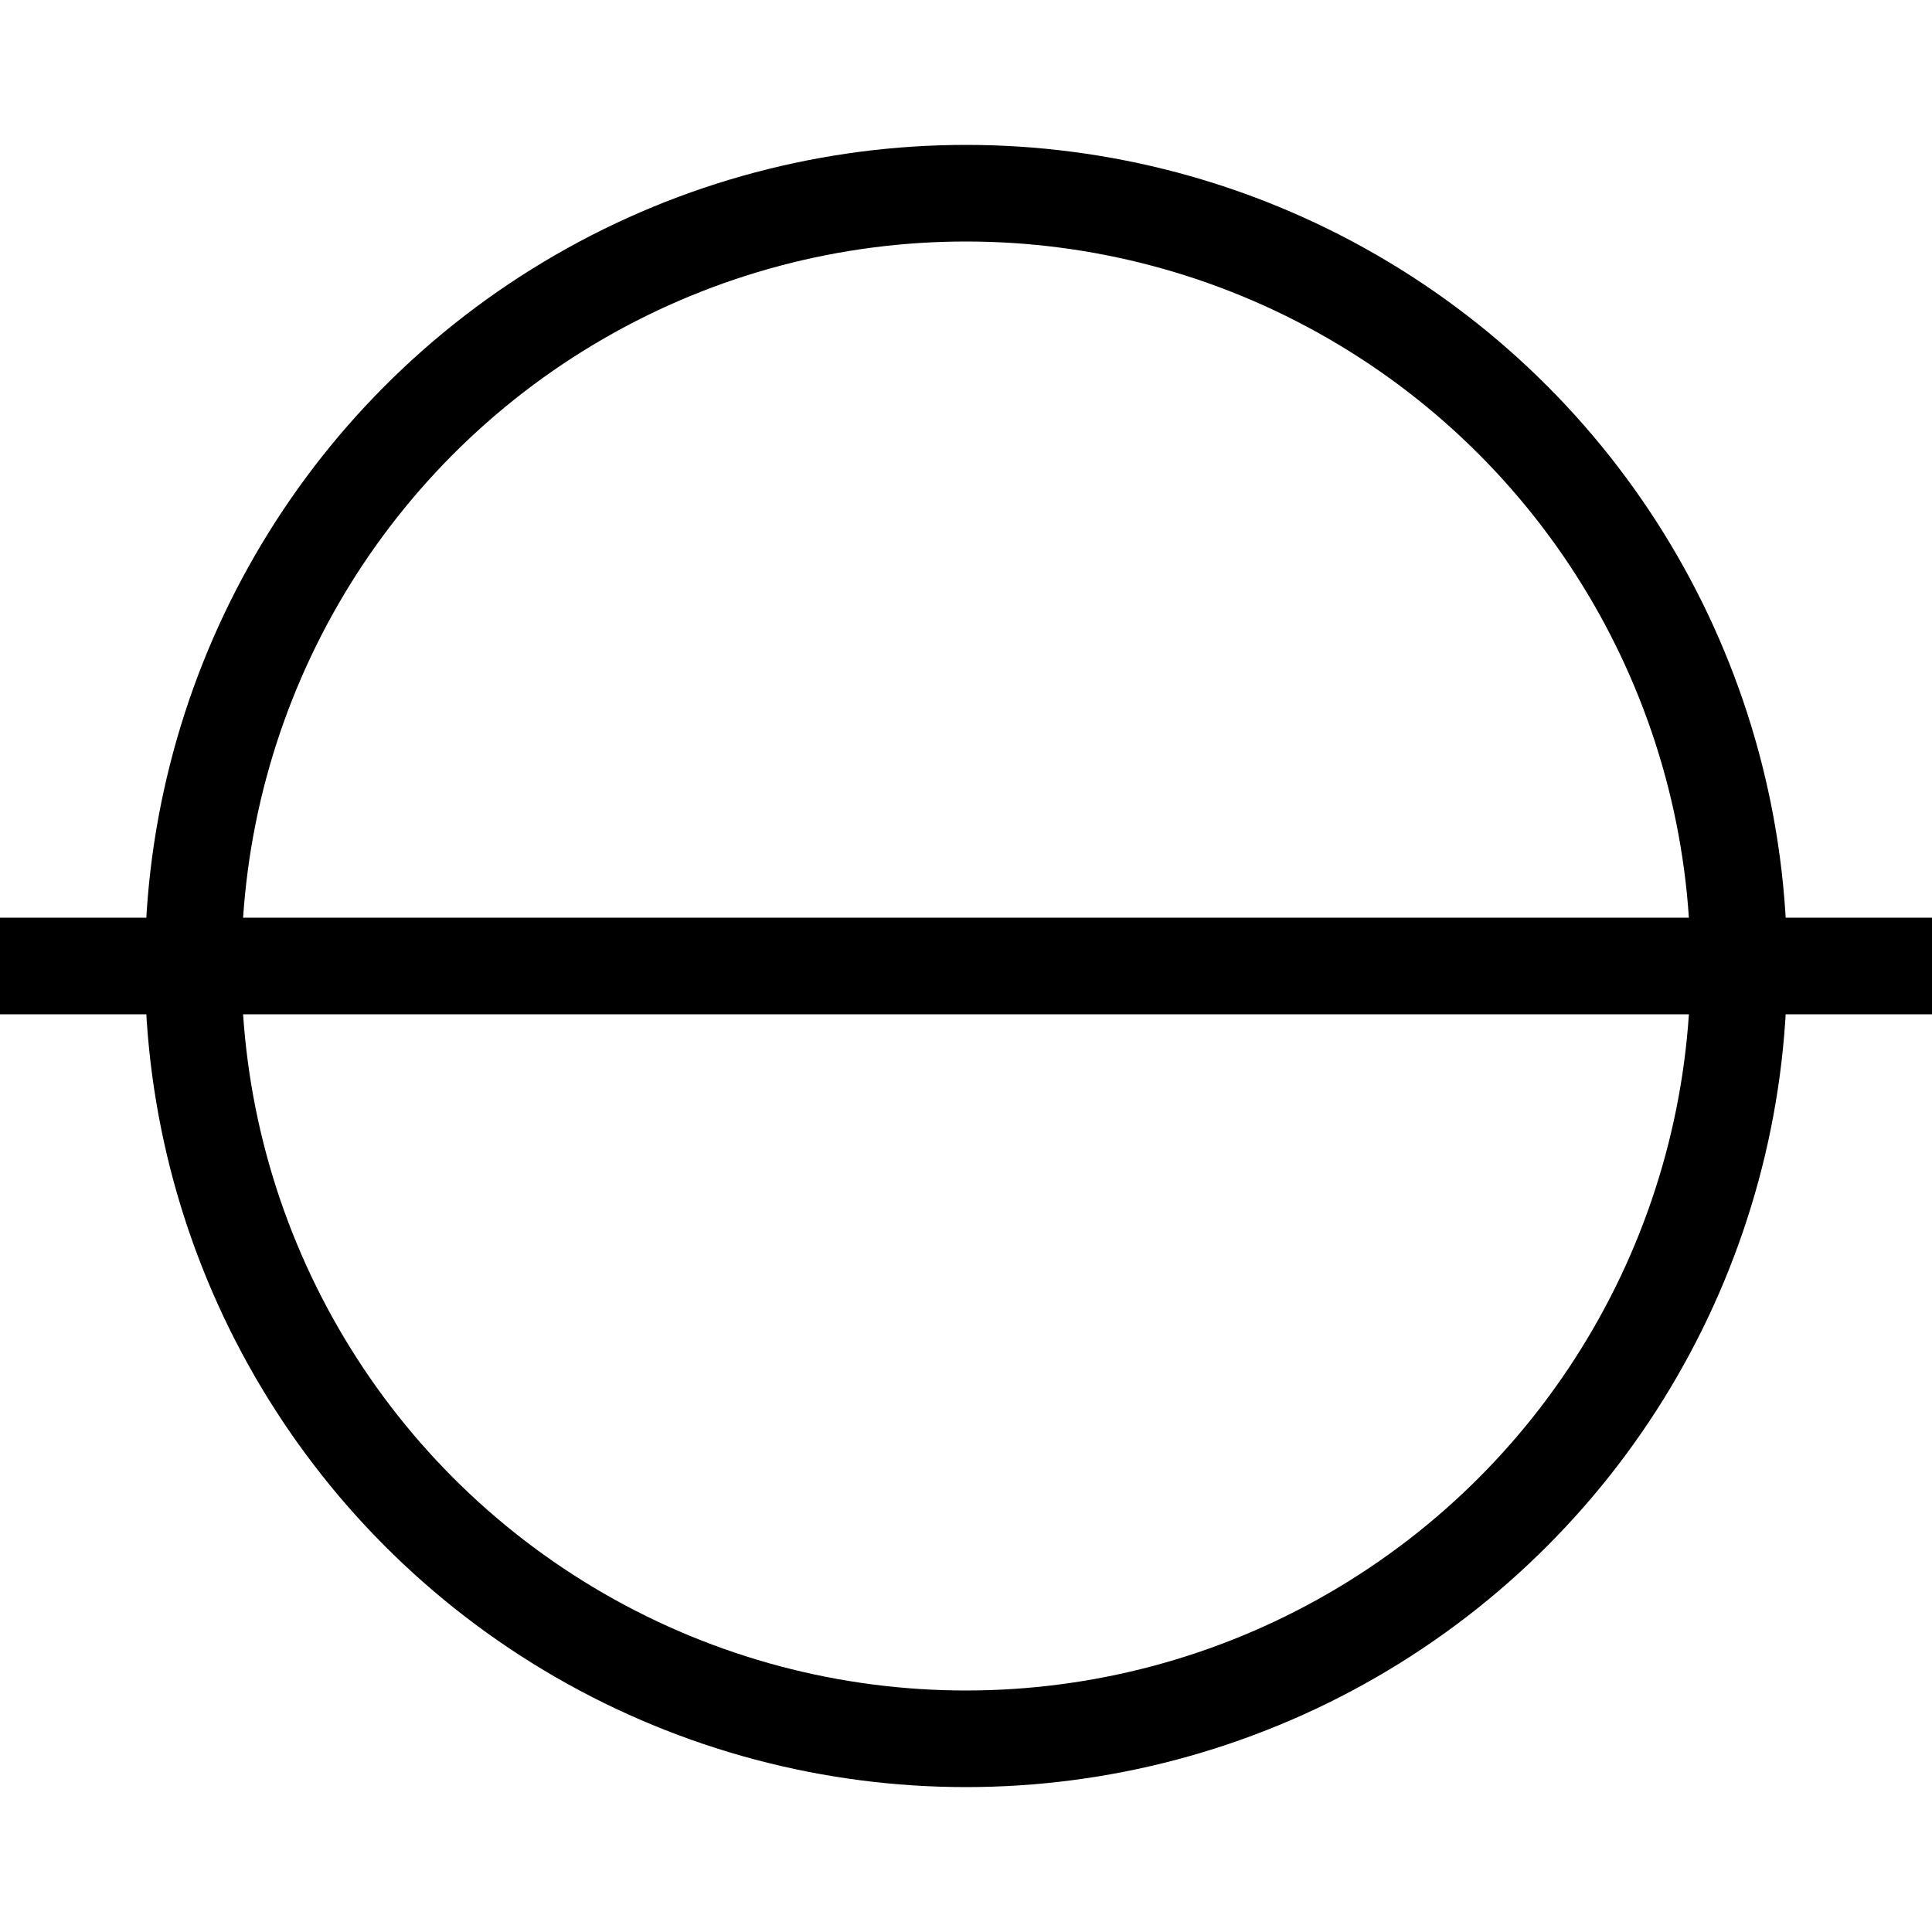 <?xml version="1.0" encoding="UTF-8"?>
<svg width="120" height="120" xmlns="http://www.w3.org/2000/svg">
 <g>
  <title>fasi</title>
  <g>
   <line y2="60" x2="120" y1="60" x1="0" fill="none" stroke="black" stroke-width="6"/>
   <circle cx="60" cy="60" r="48" fill="none" stroke="black" stroke-width="6"/>
  </g>
 </g>
</svg>